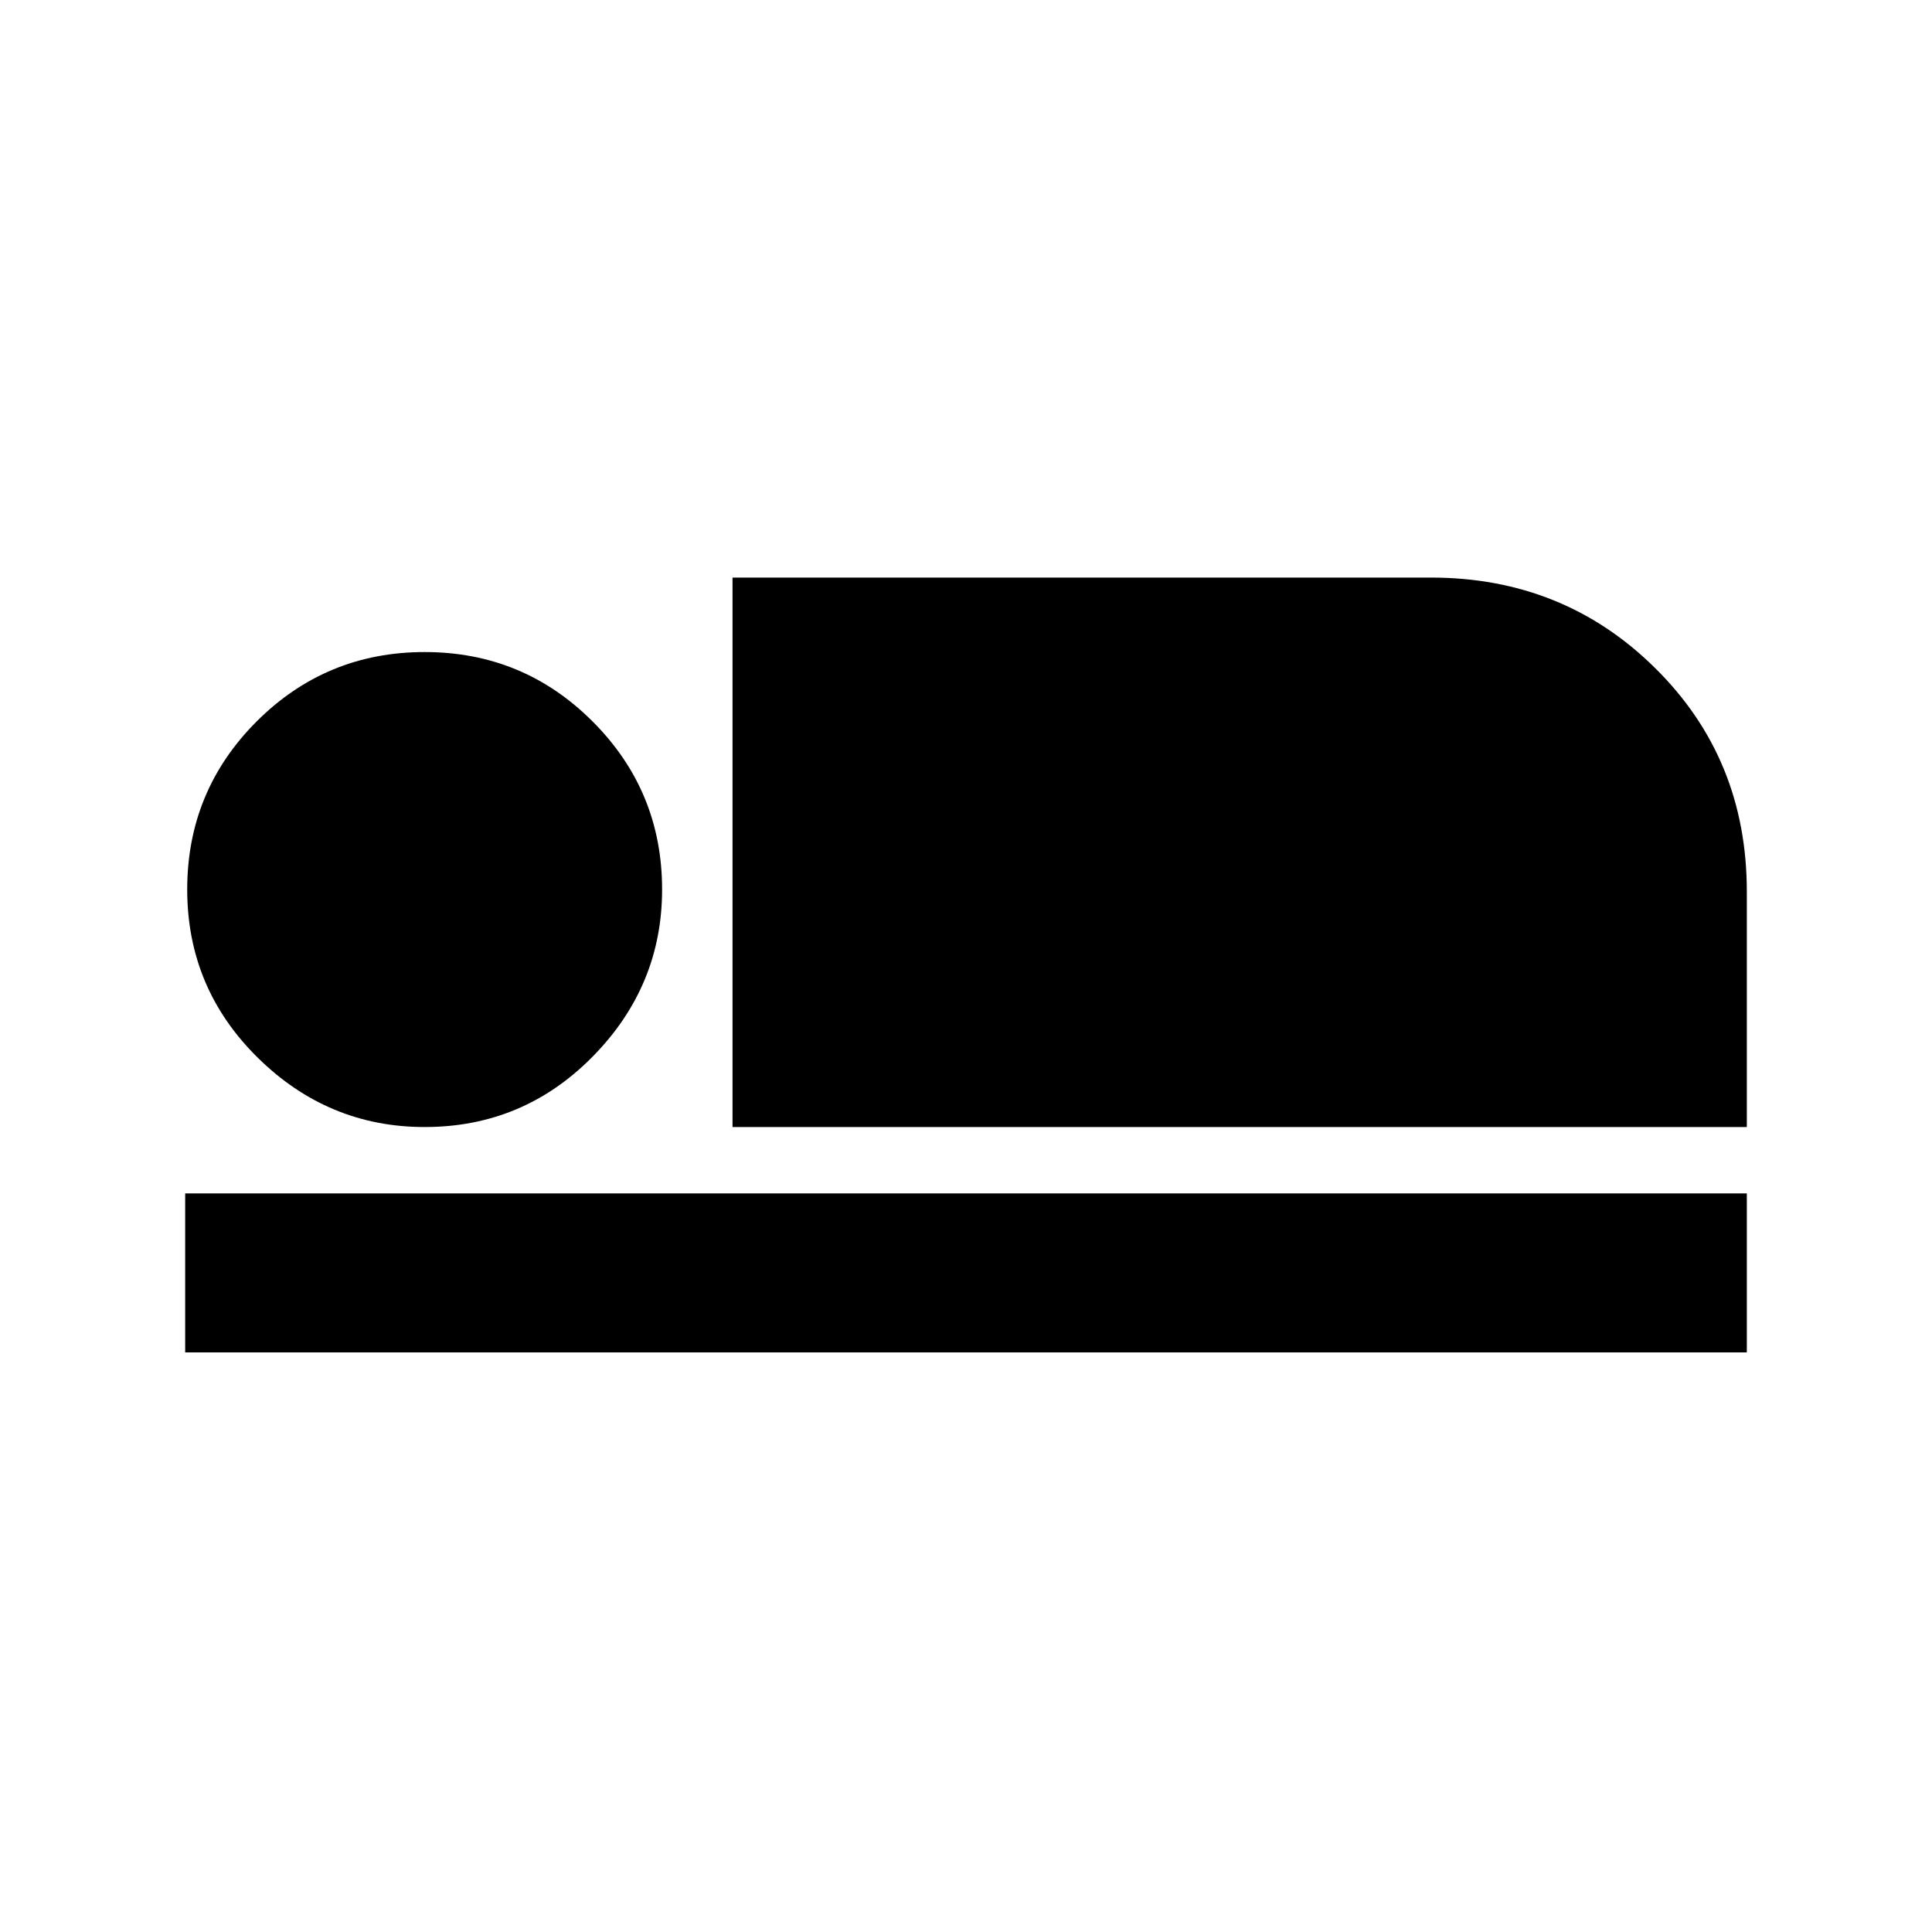 <svg xmlns="http://www.w3.org/2000/svg" height="20" width="20"><path d="M7.583 11.667V5.979H14.812Q16.188 5.979 17.135 6.917Q18.083 7.854 18.083 9.229V11.667ZM1.917 14V12.354H18.083V14ZM4.396 11.667Q3.396 11.667 2.667 10.948Q1.938 10.229 1.938 9.208Q1.938 8.188 2.656 7.469Q3.375 6.75 4.396 6.75Q5.417 6.75 6.135 7.469Q6.854 8.188 6.854 9.208Q6.854 10.208 6.135 10.938Q5.417 11.667 4.396 11.667Z"/></svg>